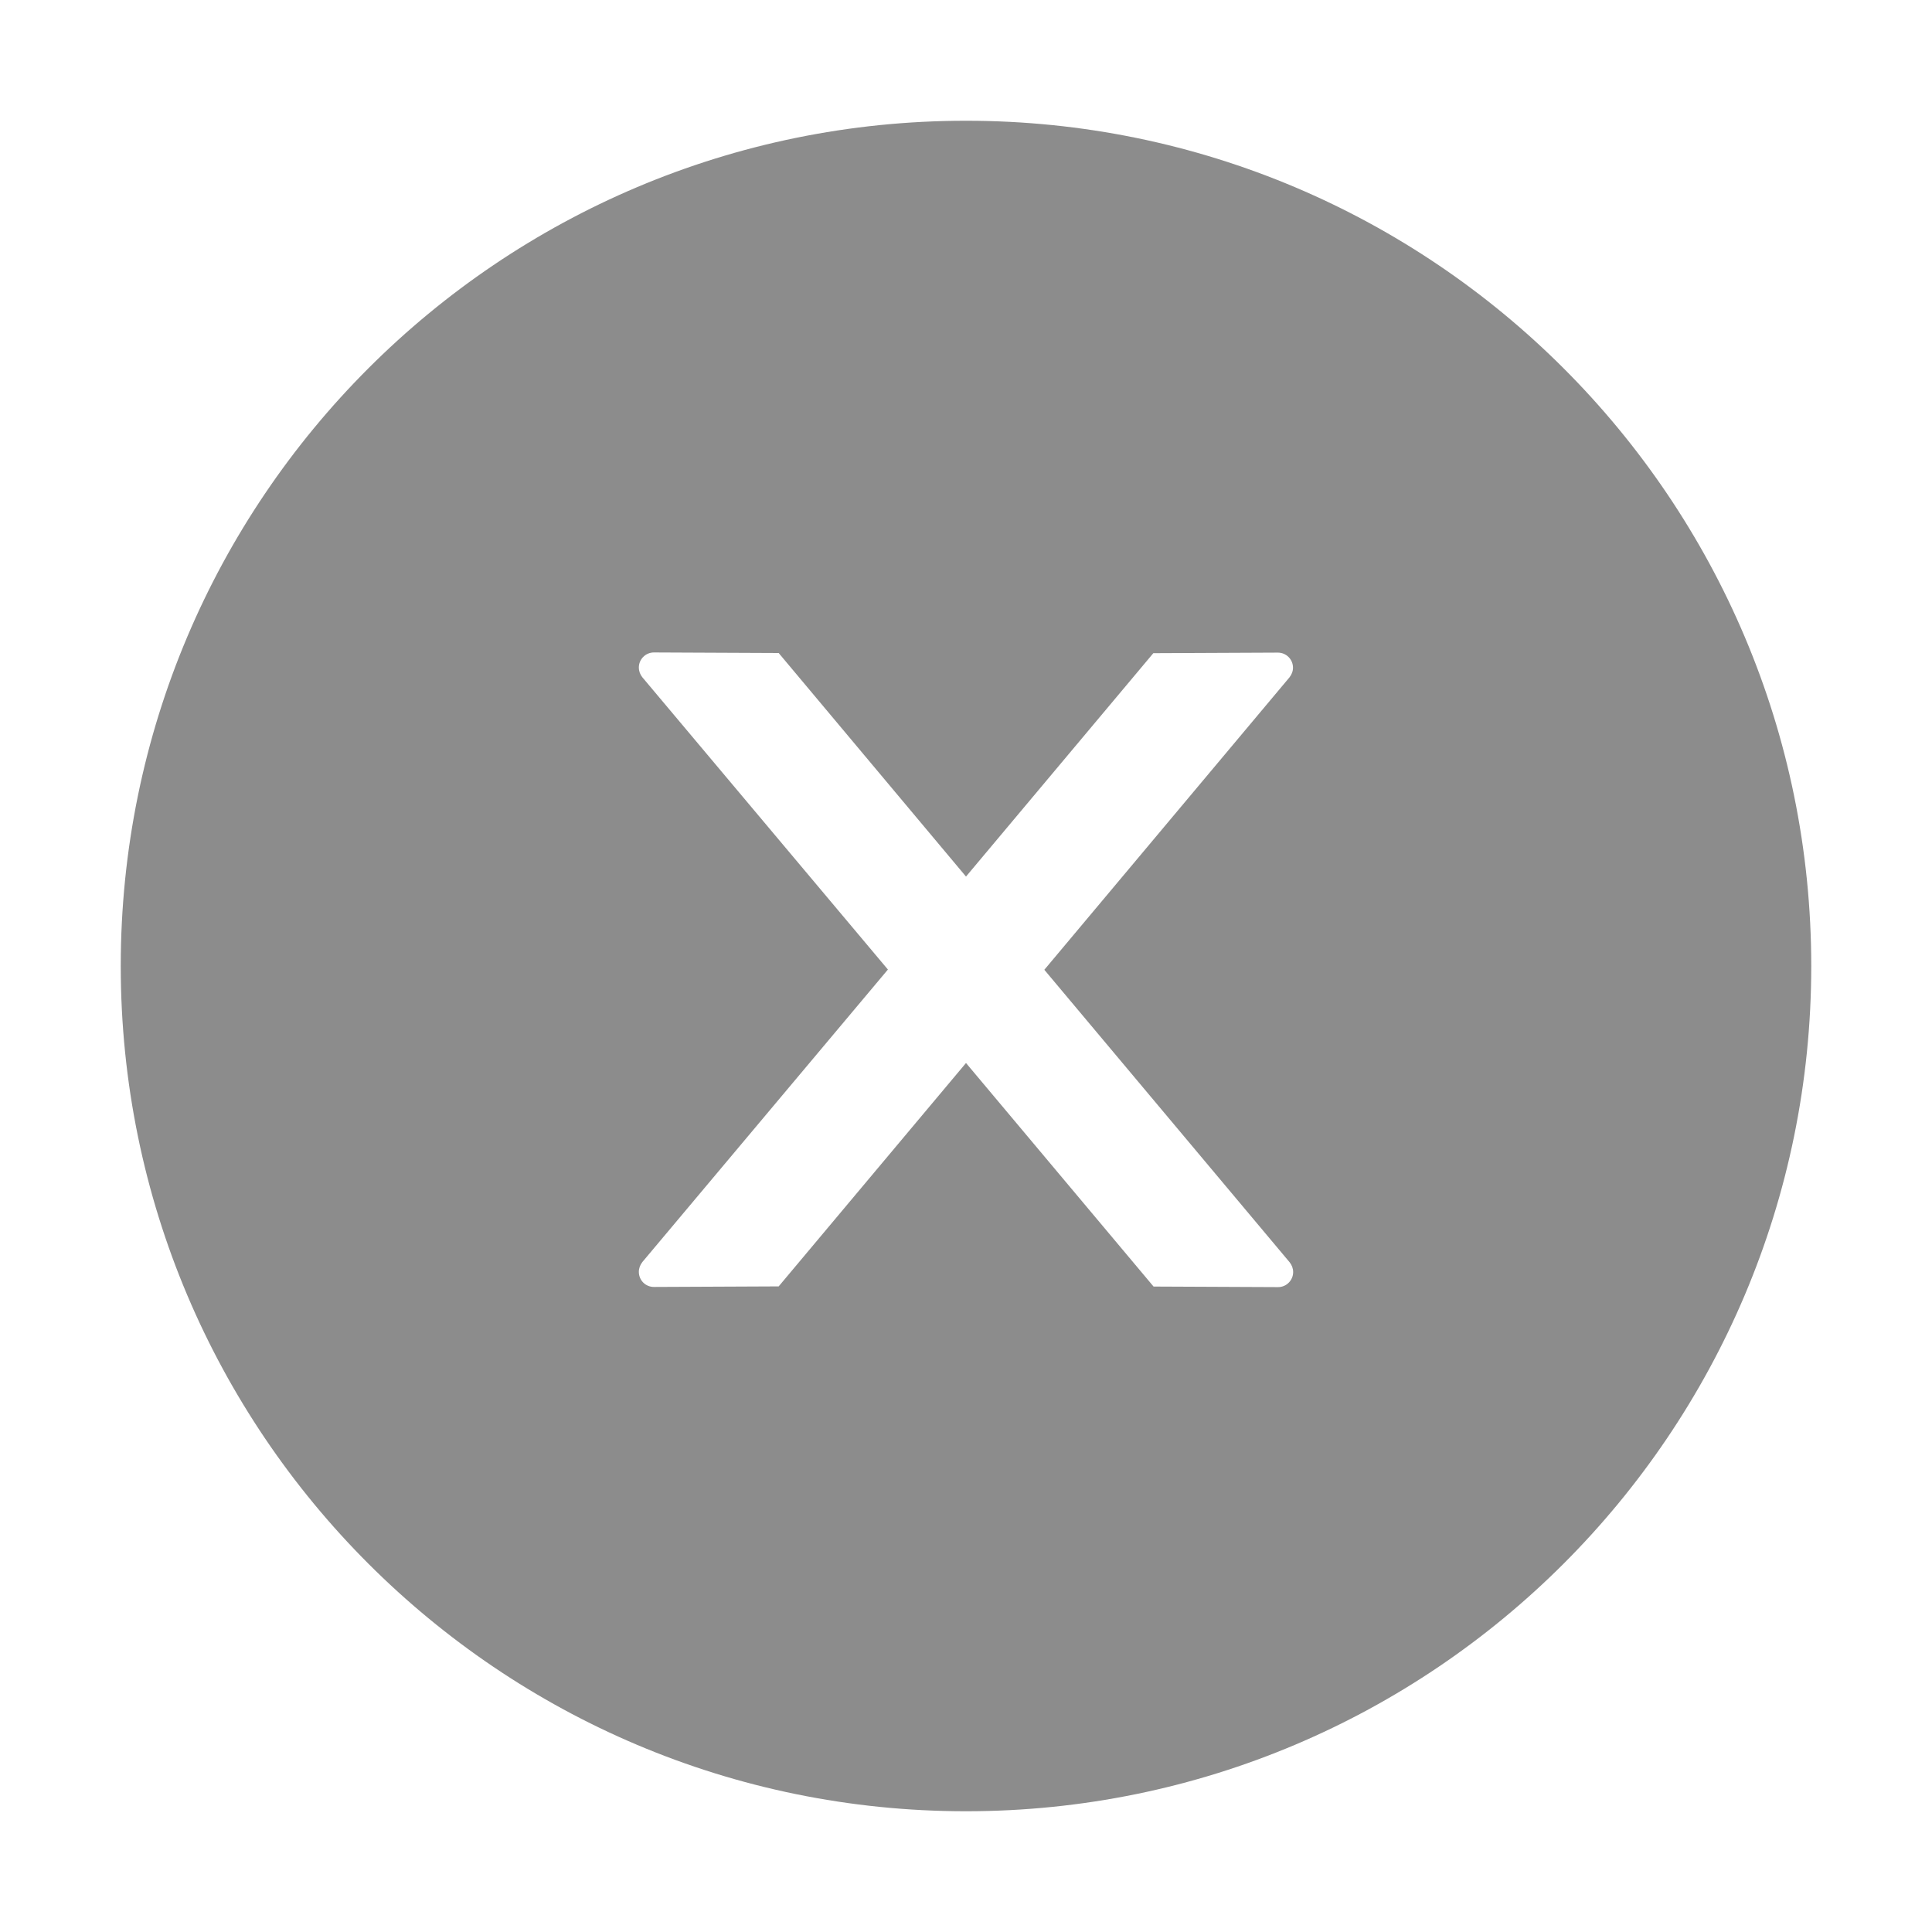 <svg width="24" height="24" viewBox="0 0 24 24" fill="none" xmlns="http://www.w3.org/2000/svg">
<path d="M12 1.5C6.202 1.5 1.5 6.202 1.5 12C1.5 17.798 6.202 22.5 12 22.5C17.798 22.5 22.5 17.798 22.5 12C22.5 6.202 17.798 1.5 12 1.5ZM15.877 15.989L14.33 15.982L12 13.205L9.673 15.98L8.123 15.987C8.02 15.987 7.936 15.905 7.936 15.799C7.936 15.755 7.952 15.713 7.98 15.677L11.03 12.044L7.98 8.414C7.952 8.38 7.936 8.337 7.936 8.292C7.936 8.189 8.02 8.105 8.123 8.105L9.673 8.112L12 10.889L14.327 8.114L15.874 8.107C15.977 8.107 16.062 8.189 16.062 8.295C16.062 8.339 16.045 8.381 16.017 8.416L12.973 12.047L16.02 15.68C16.048 15.715 16.064 15.757 16.064 15.802C16.064 15.905 15.98 15.989 15.877 15.989Z" fill="#8C8C8C"/>
</svg>
